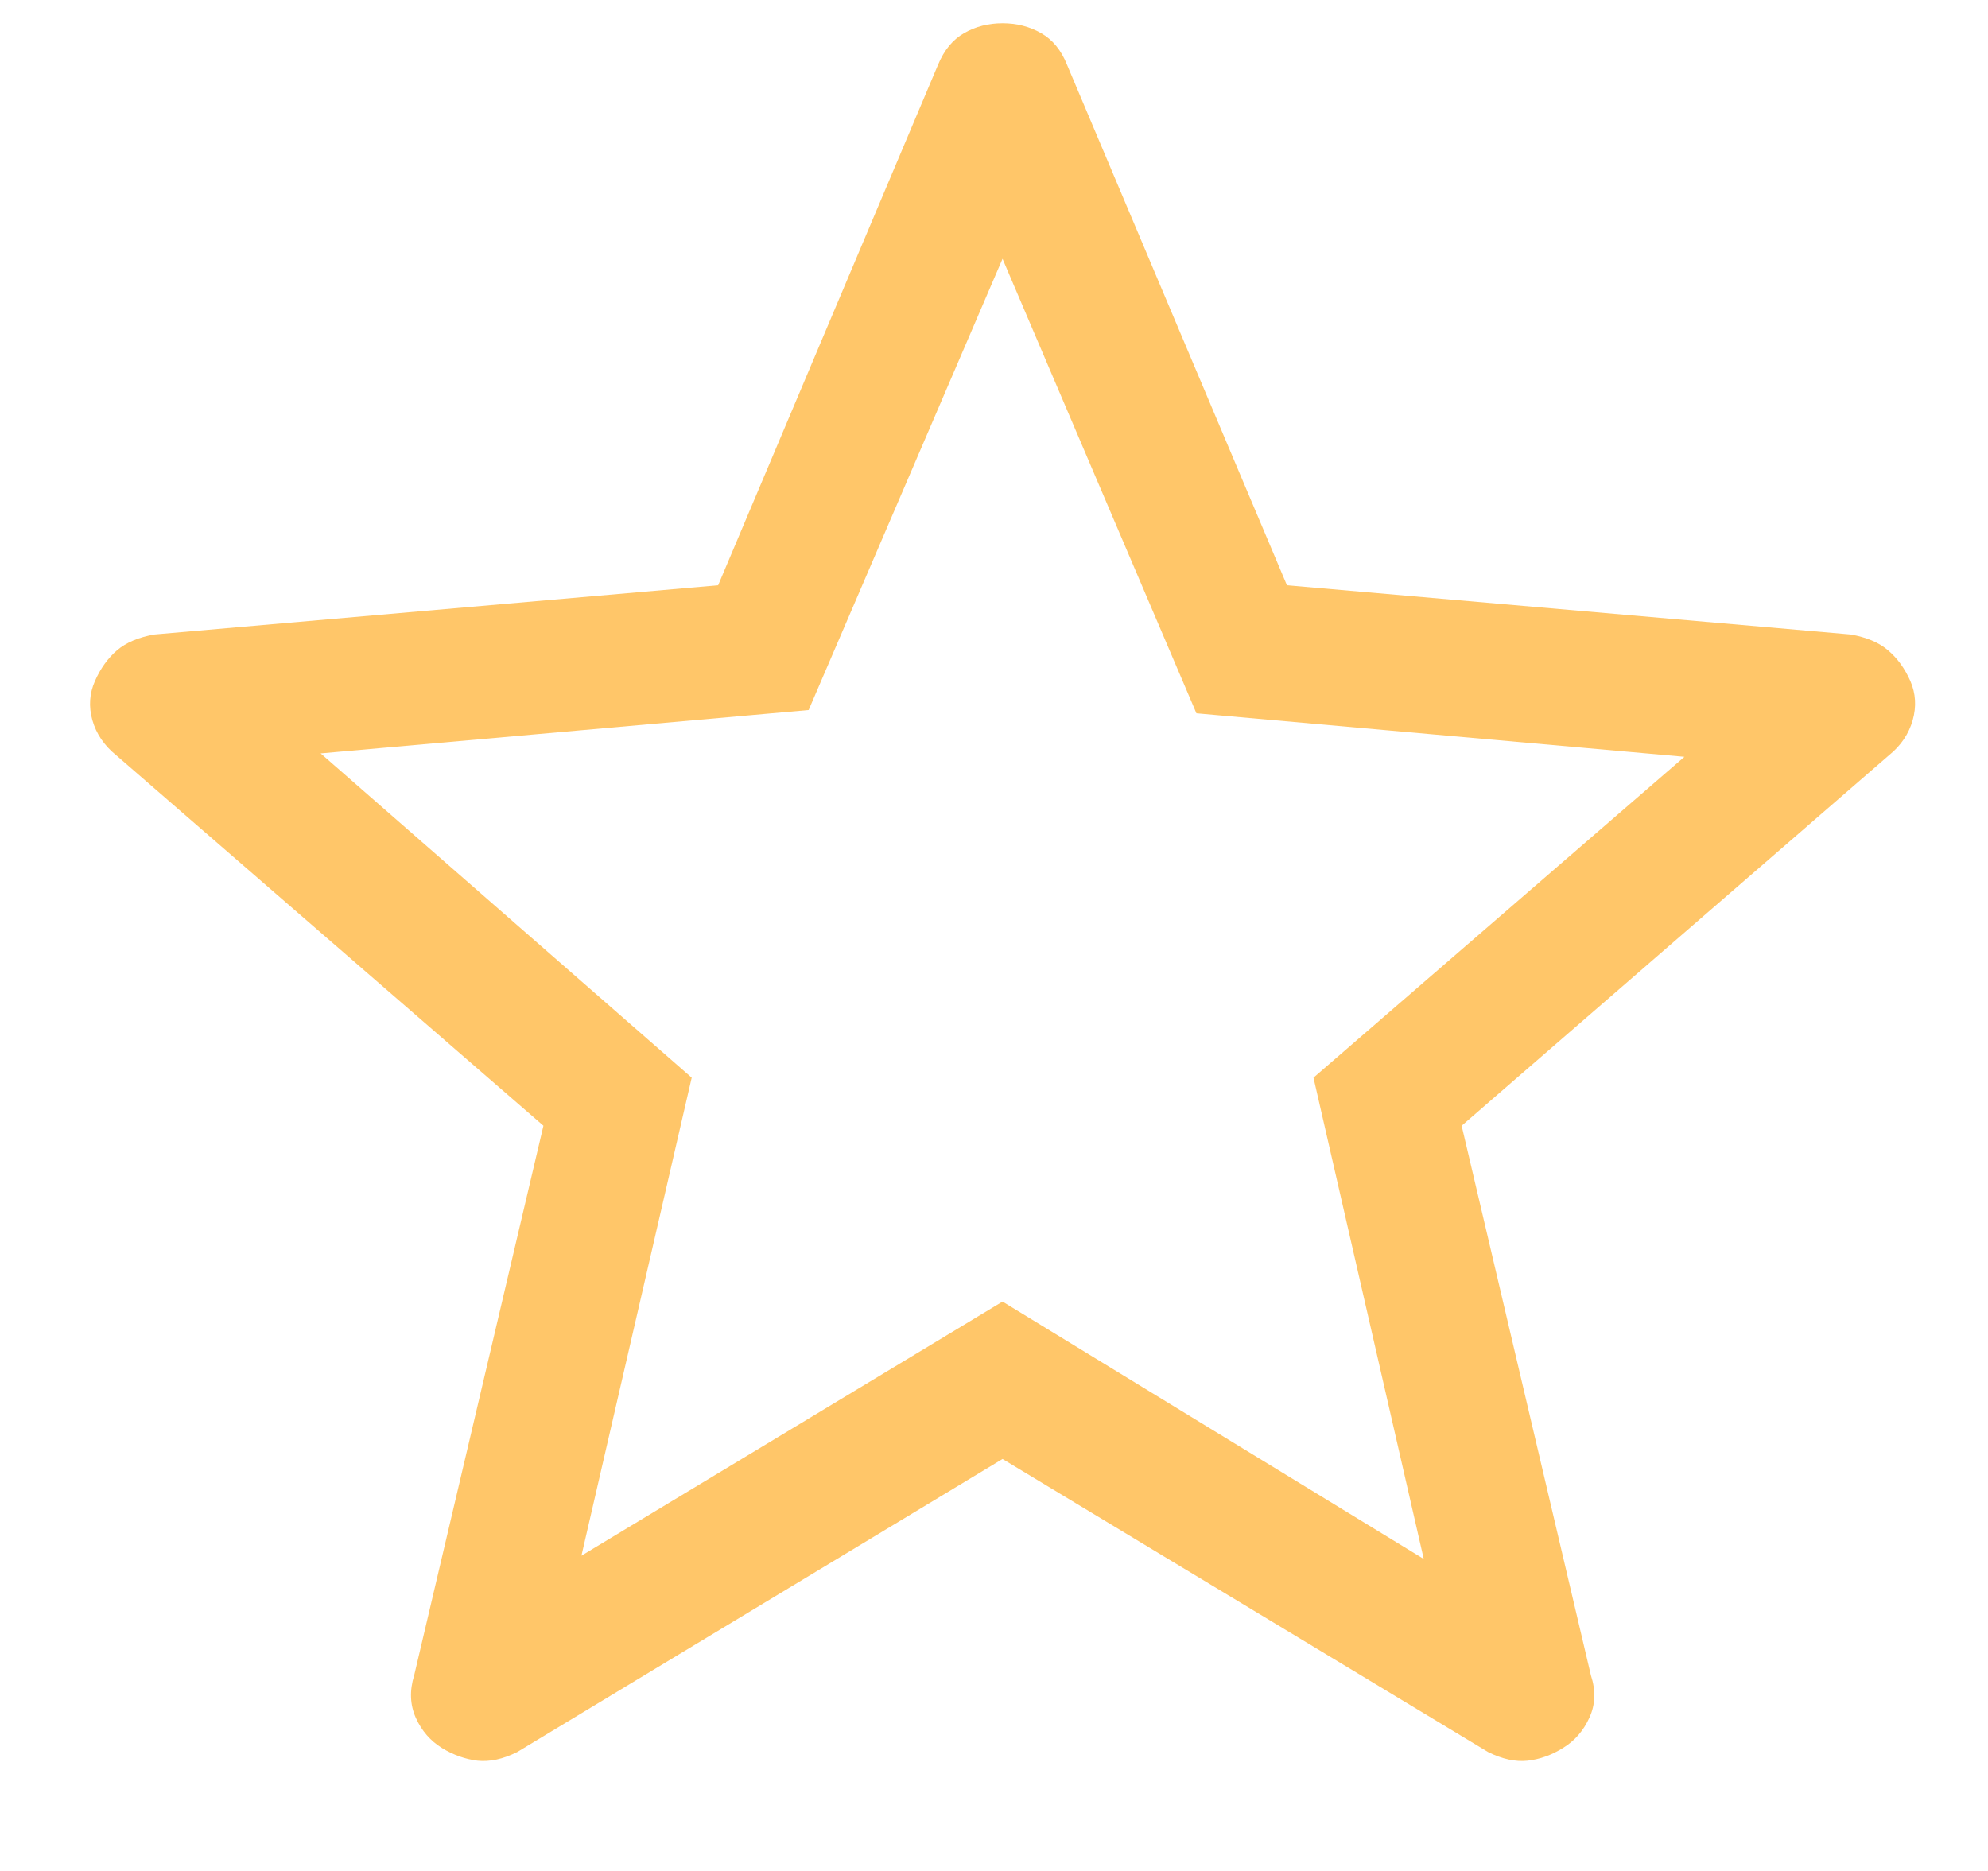 <svg width="17" height="16" viewBox="0 0 17 16" fill="none" xmlns="http://www.w3.org/2000/svg">
<path d="M4.972 13.304L8.573 11.131L12.175 13.332L11.232 9.216L14.404 6.472L10.231 6.1L8.573 2.213L6.915 6.072L2.742 6.443L5.915 9.216L4.972 13.304ZM8.573 12.477L4.423 14.983C4.301 15.044 4.188 15.068 4.083 15.057C3.979 15.044 3.878 15.009 3.78 14.949C3.681 14.888 3.606 14.802 3.556 14.691C3.506 14.579 3.501 14.458 3.542 14.326L4.647 9.627L0.994 6.459C0.891 6.376 0.823 6.275 0.79 6.159C0.757 6.042 0.765 5.93 0.812 5.824C0.859 5.717 0.922 5.629 1.001 5.561C1.08 5.494 1.187 5.449 1.321 5.426L6.141 5.005L8.021 0.555C8.073 0.429 8.147 0.339 8.245 0.283C8.343 0.227 8.452 0.199 8.573 0.199C8.694 0.199 8.804 0.227 8.902 0.283C9.001 0.339 9.075 0.429 9.125 0.555L11.005 5.005L15.825 5.426C15.959 5.449 16.067 5.494 16.146 5.562C16.225 5.629 16.288 5.716 16.336 5.824C16.382 5.93 16.389 6.042 16.356 6.159C16.323 6.275 16.256 6.376 16.153 6.459L12.499 9.627L13.604 14.326C13.647 14.456 13.643 14.578 13.591 14.69C13.54 14.802 13.465 14.888 13.366 14.948C13.269 15.009 13.168 15.045 13.063 15.057C12.96 15.068 12.847 15.044 12.725 14.983L8.573 12.477Z" fill="#FFC669"/>
</svg>
